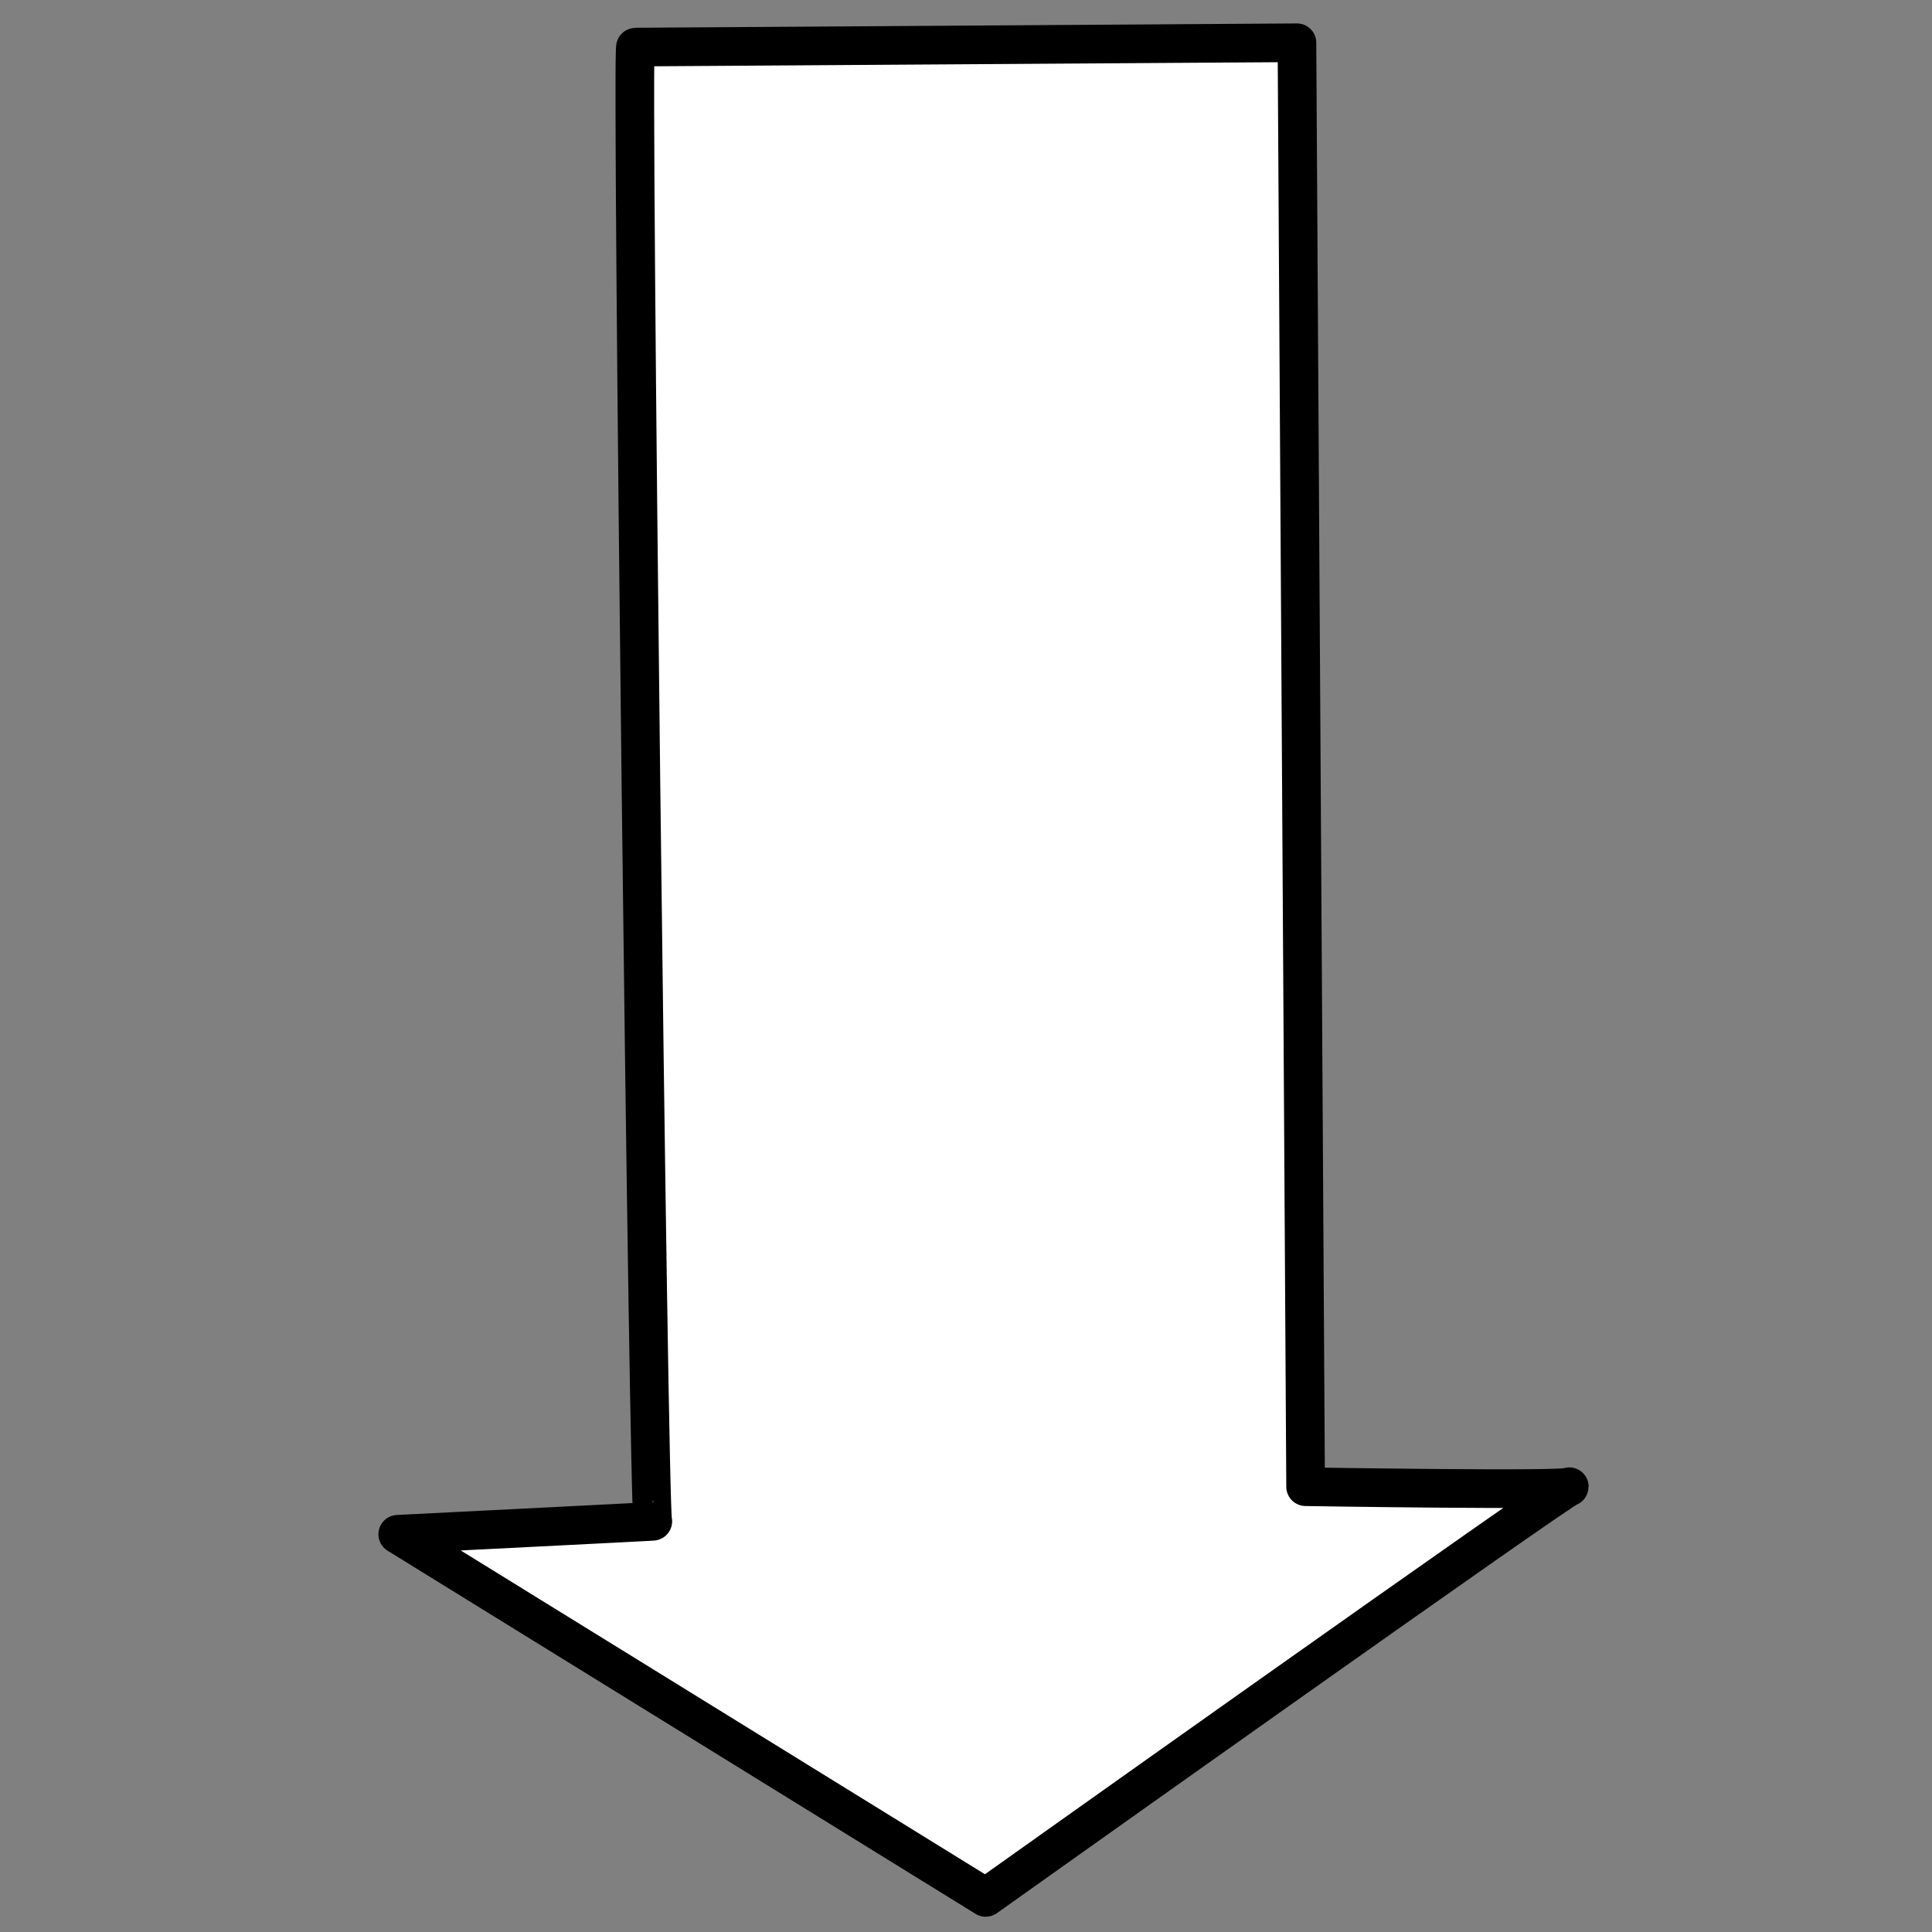 <?xml version="1.0" encoding="UTF-8" standalone="no"?>
<!DOCTYPE svg PUBLIC "-//W3C//DTD SVG 20010904//EN" "http://www.w3.org/TR/2001/REC-SVG-20010904/DTD/svg10.dtd">
<svg viewBox="0 0 500 500" xmlns="http://www.w3.org/2000/svg">
<rect x="0" y="0" width="500" height="500" fill="#808080" stroke="none"/>
<path d="m13.426,124.07 373.693-2.238c0,0 1.118-68.249 0-68.249s106.289,151.043 106.289,151.043l-93.982,152.163c0,0-3.356-67.131-3.356-66.012s-382.644,5.594-381.525,4.475l-1.119-171.182z" fill="#fff" fill-rule="evenodd" stroke="#000" stroke-linejoin="round" stroke-width="10" transform="matrix(6.123032e-17,1,-1,6.123032e-17,459.722,-2.359)"/>
</svg>
